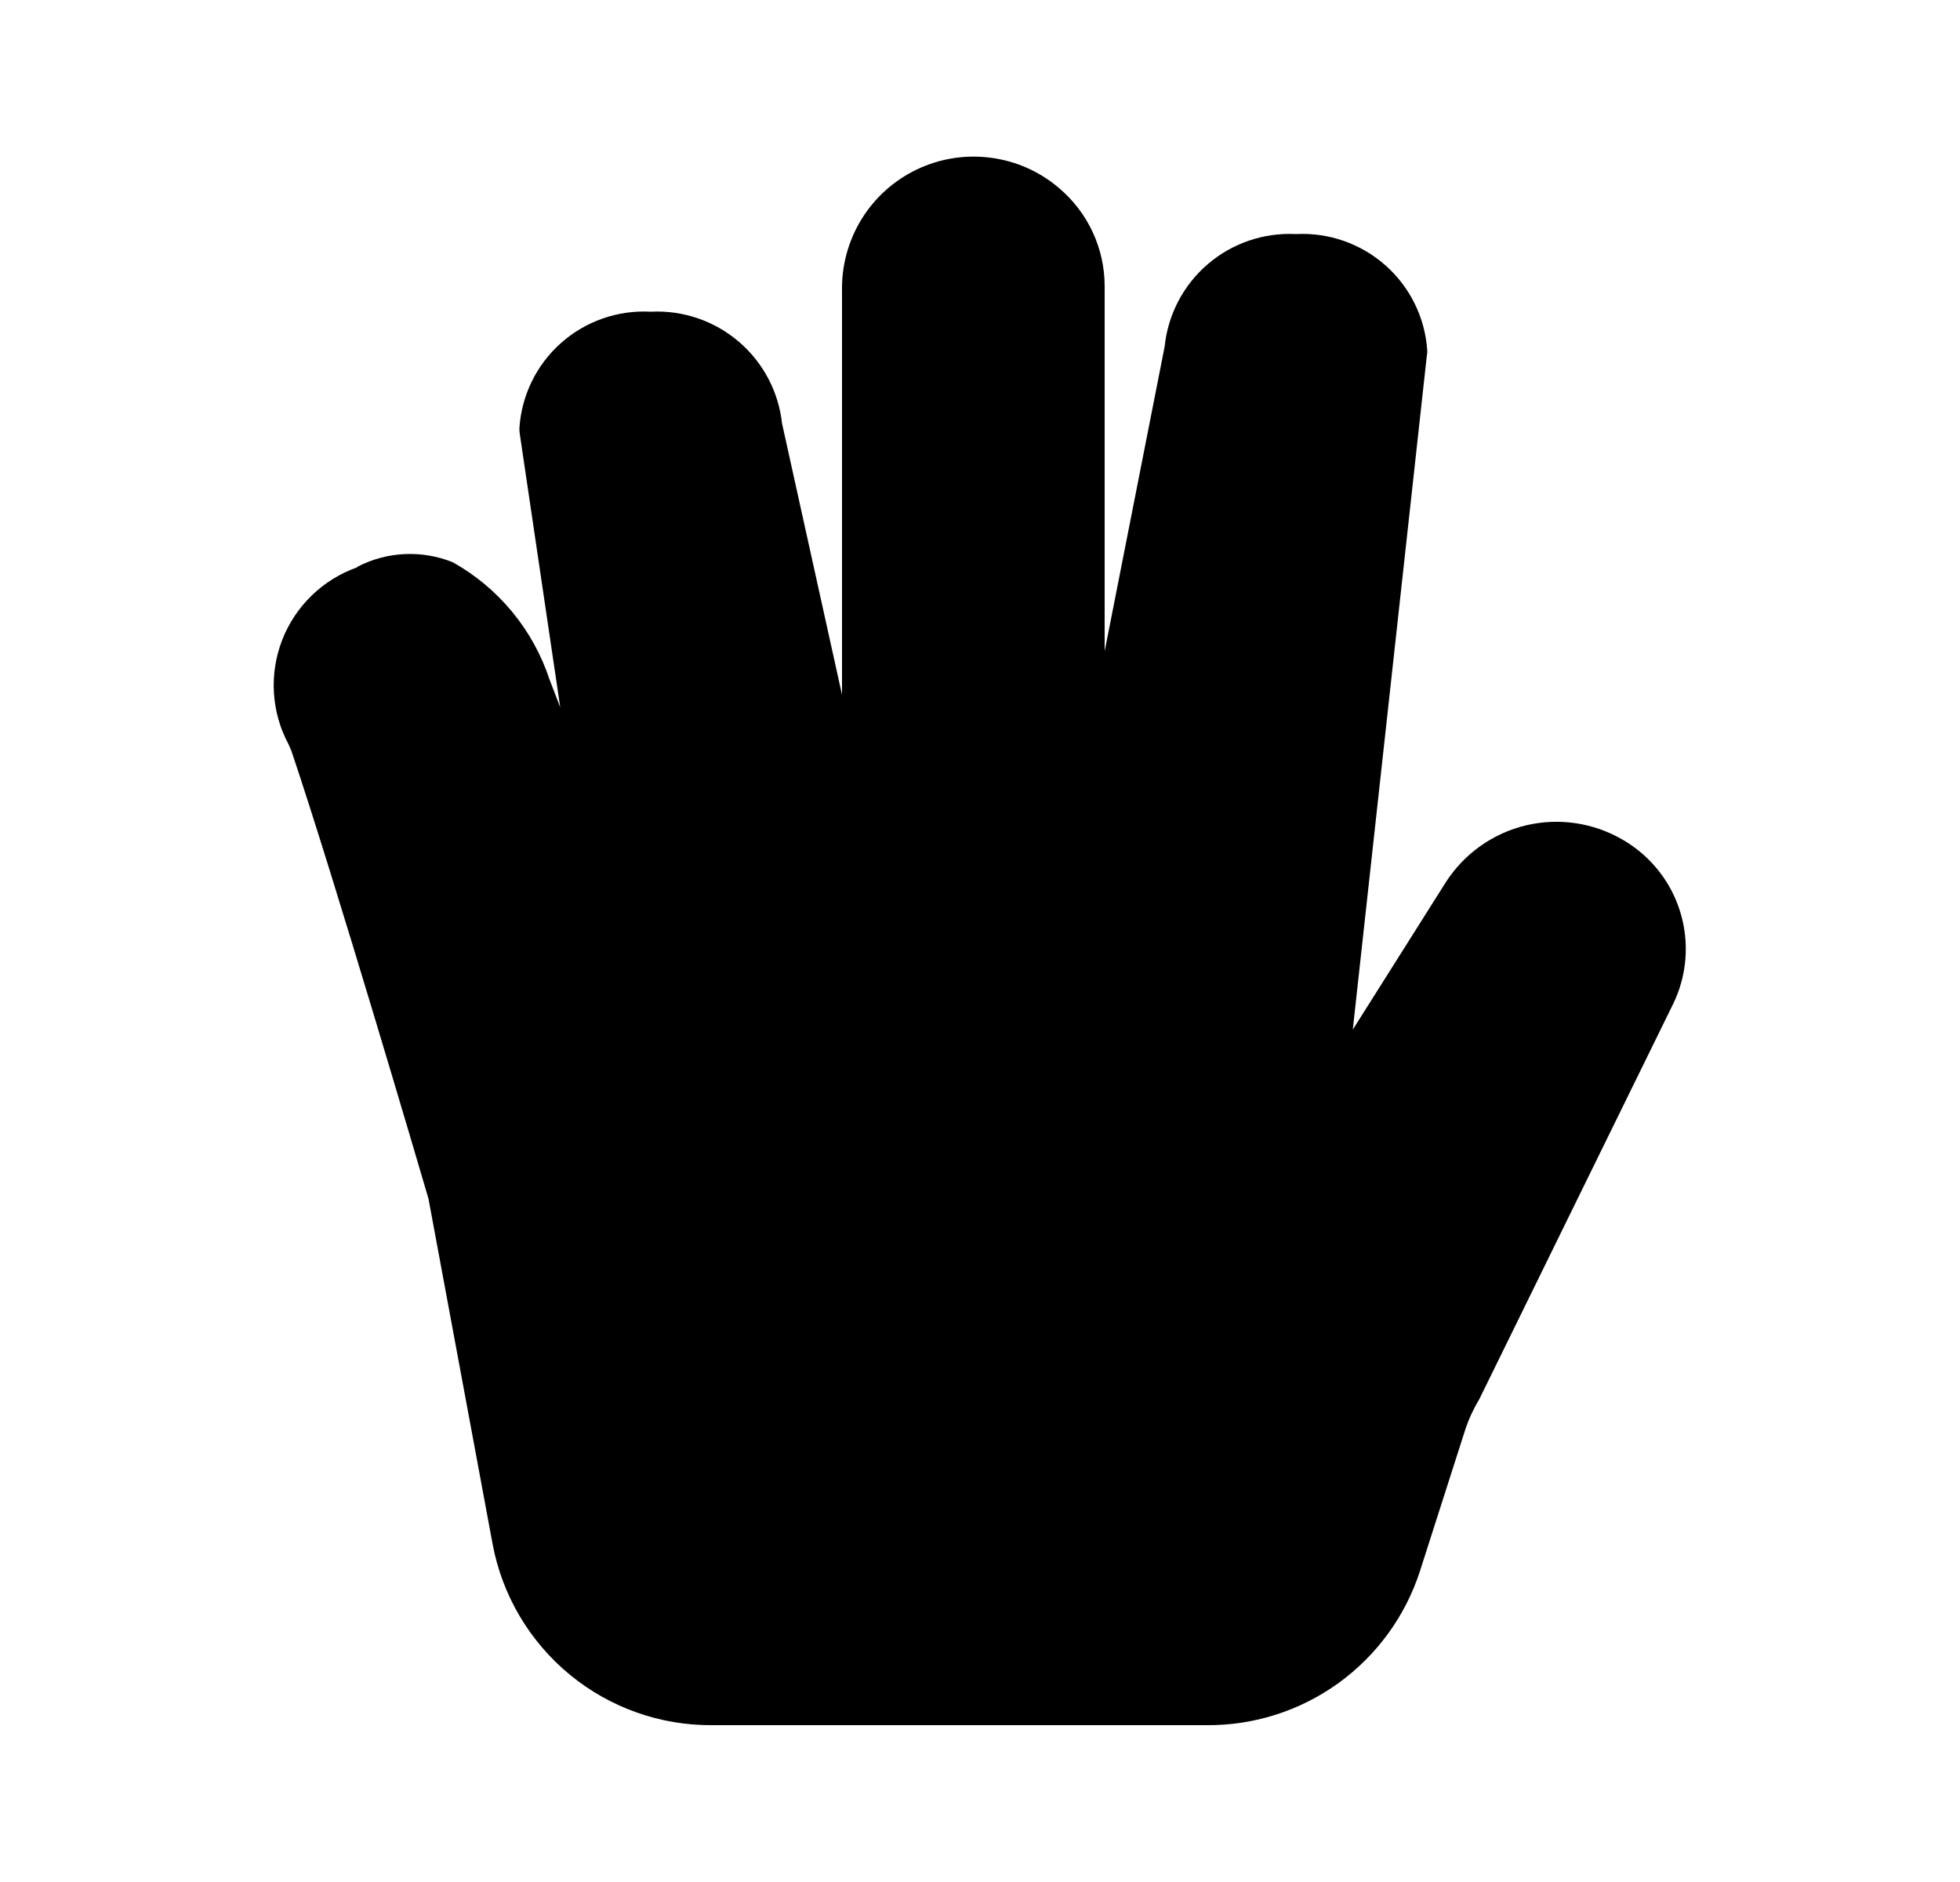 <svg width="25" height="24" viewBox="0 0 25 24" fill="none" xmlns="http://www.w3.org/2000/svg">
<path d="M5.775 7.17C5.579 7.091 5.369 7.056 5.158 7.066C4.948 7.076 4.742 7.132 4.555 7.23V7.235C4.338 7.312 4.141 7.434 3.976 7.594C3.811 7.754 3.682 7.948 3.599 8.162C3.516 8.376 3.48 8.606 3.494 8.835C3.508 9.065 3.571 9.288 3.68 9.491L3.715 9.57C4.265 11.2 5.365 14.945 5.465 15.285L6.285 19.7C6.409 20.35 6.757 20.936 7.269 21.357C7.78 21.777 8.423 22.005 9.085 22H15.39C15.993 22.005 16.581 21.817 17.07 21.465C17.559 21.112 17.924 20.613 18.11 20.04L18.69 18.23C18.735 18.094 18.796 17.963 18.87 17.84L21.335 12.815C21.517 12.449 21.552 12.028 21.434 11.637C21.316 11.246 21.054 10.915 20.7 10.71C20.328 10.492 19.886 10.425 19.465 10.525C19.045 10.625 18.68 10.883 18.445 11.245L17.255 13.13L18.2 4.53C18.204 4.512 18.206 4.494 18.205 4.475C18.179 4.056 17.988 3.665 17.674 3.386C17.36 3.107 16.949 2.963 16.53 2.985C16.12 2.964 15.718 3.101 15.406 3.368C15.094 3.635 14.897 4.012 14.855 4.42L14.09 8.305V3.65C14.09 3.412 14.038 3.177 13.938 2.961C13.838 2.746 13.692 2.554 13.51 2.4C13.264 2.189 12.962 2.054 12.64 2.012C12.319 1.969 11.992 2.02 11.699 2.159C11.406 2.298 11.159 2.519 10.989 2.795C10.819 3.072 10.733 3.391 10.74 3.715V8.86L9.975 5.4C9.931 4.994 9.732 4.62 9.421 4.355C9.109 4.09 8.709 3.954 8.3 3.975C7.882 3.952 7.471 4.095 7.157 4.373C6.843 4.651 6.652 5.042 6.625 5.46C6.625 5.485 6.626 5.51 6.63 5.535L7.146 9.02L7.011 8.67C6.802 8.033 6.36 7.497 5.775 7.17Z" fill="black"/>
</svg>

